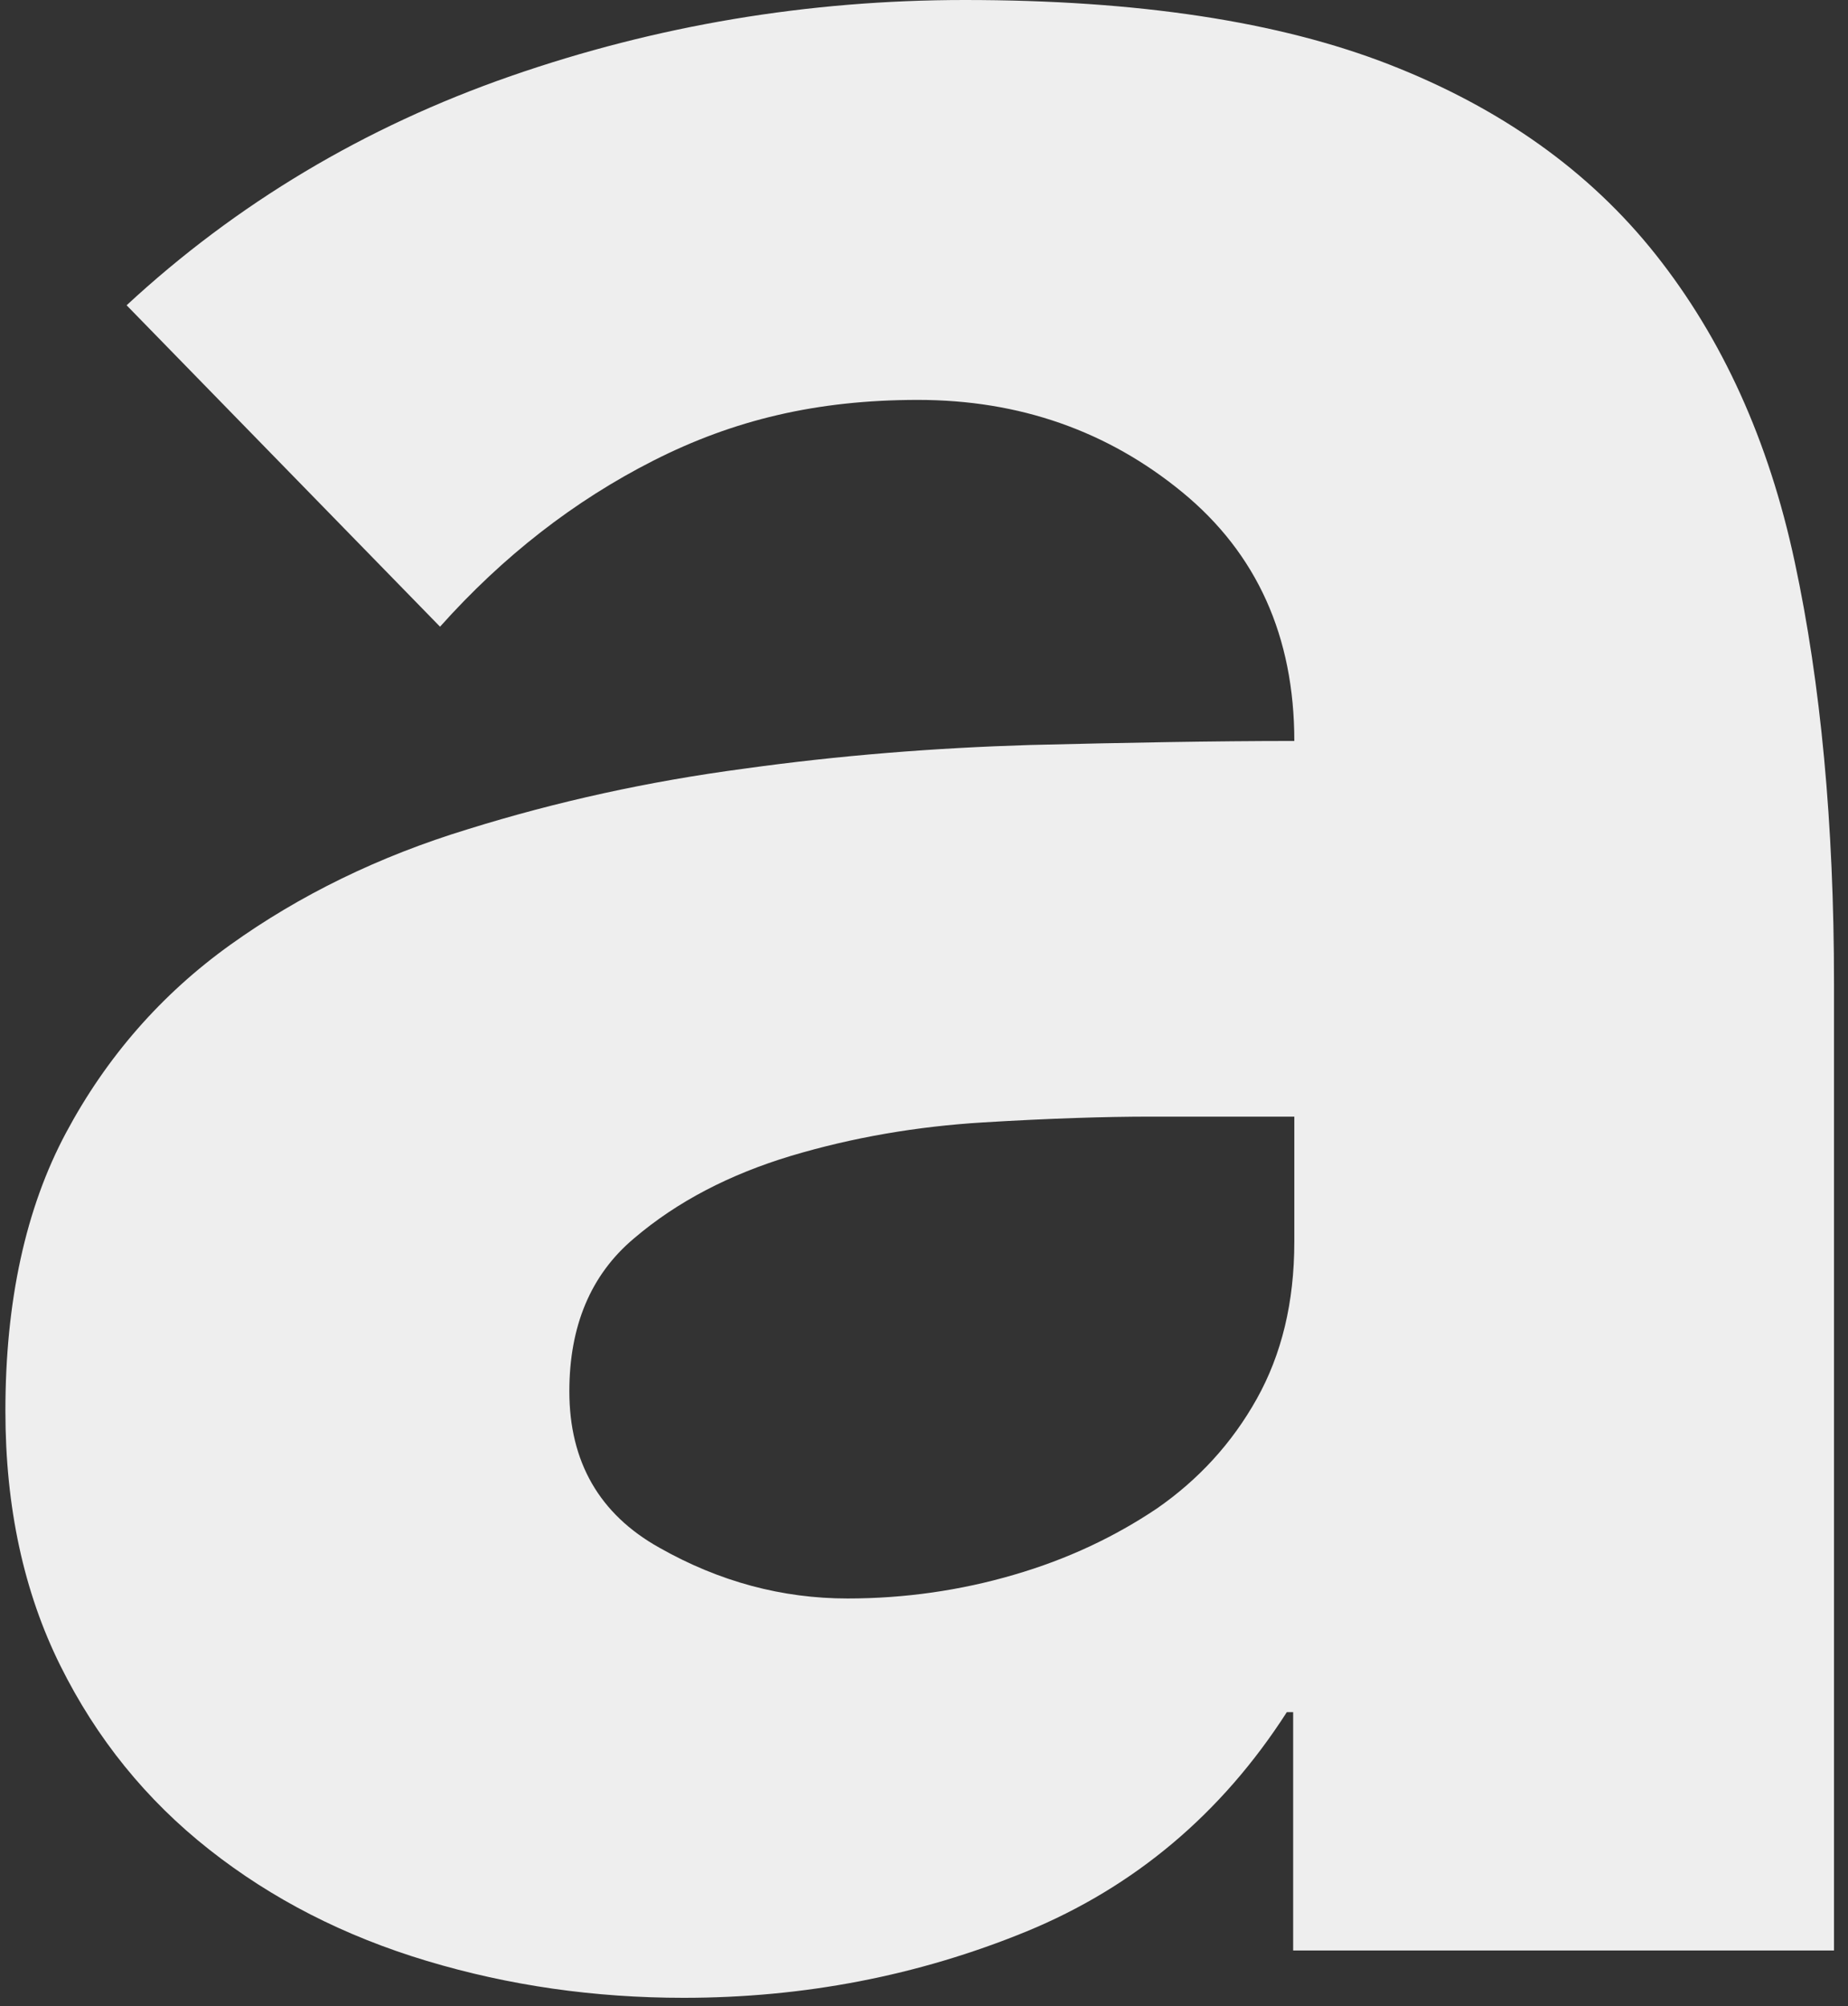 <svg width="129" height="140" viewBox="0 0 129 140" fill="none" xmlns="http://www.w3.org/2000/svg">
<rect x="0" y="0" width="129" height="140" fill="#333333" stroke="none"/>
<path d="M90.39 119.486H89.826C85.273 126.573 79.189 131.688 71.654 134.789C64.079 137.89 56.101 139.42 47.721 139.42C41.516 139.42 35.552 138.574 29.79 136.843C24.029 135.111 18.992 132.534 14.6 129.07C10.208 125.607 6.743 121.338 4.205 116.224C1.666 111.109 0.377 105.189 0.377 98.464C0.377 90.812 1.787 84.329 4.608 79.053C7.428 73.777 11.256 69.388 16.091 65.924C20.926 62.461 26.446 59.763 32.651 57.87C38.856 55.937 45.263 54.528 51.951 53.642C58.599 52.715 65.248 52.192 71.896 51.99C78.544 51.829 84.709 51.709 90.35 51.709C90.35 44.419 87.731 38.62 82.533 34.352C77.335 30.083 71.171 27.908 64.079 27.908C56.988 27.908 51.186 29.318 45.625 32.137C40.065 34.956 35.109 38.822 30.717 43.735L8.838 21.304C16.494 14.216 25.439 8.86 35.633 5.316C45.827 1.772 56.424 0 67.343 0C79.39 0 89.262 1.49 96.998 4.51C104.734 7.531 110.939 11.92 115.573 17.76C120.207 23.599 123.47 30.727 125.283 39.224C127.097 47.681 128.023 57.508 128.023 68.623V136.118H90.269V119.445L90.39 119.486ZM80.277 77.925C77.174 77.925 73.306 78.046 68.632 78.328C63.999 78.61 59.526 79.375 55.215 80.664C50.944 81.953 47.277 83.845 44.255 86.423C41.233 88.96 39.743 92.544 39.743 97.095C39.743 102.008 41.838 105.672 46.028 108.008C50.219 110.384 54.611 111.552 59.164 111.552C63.153 111.552 67.061 110.988 70.768 109.901C74.515 108.814 77.819 107.243 80.76 105.27C83.661 103.256 85.998 100.719 87.731 97.618C89.463 94.517 90.35 90.893 90.35 86.664V77.925H80.237H80.277Z" fill="#EEEEEE"/>
</svg>
